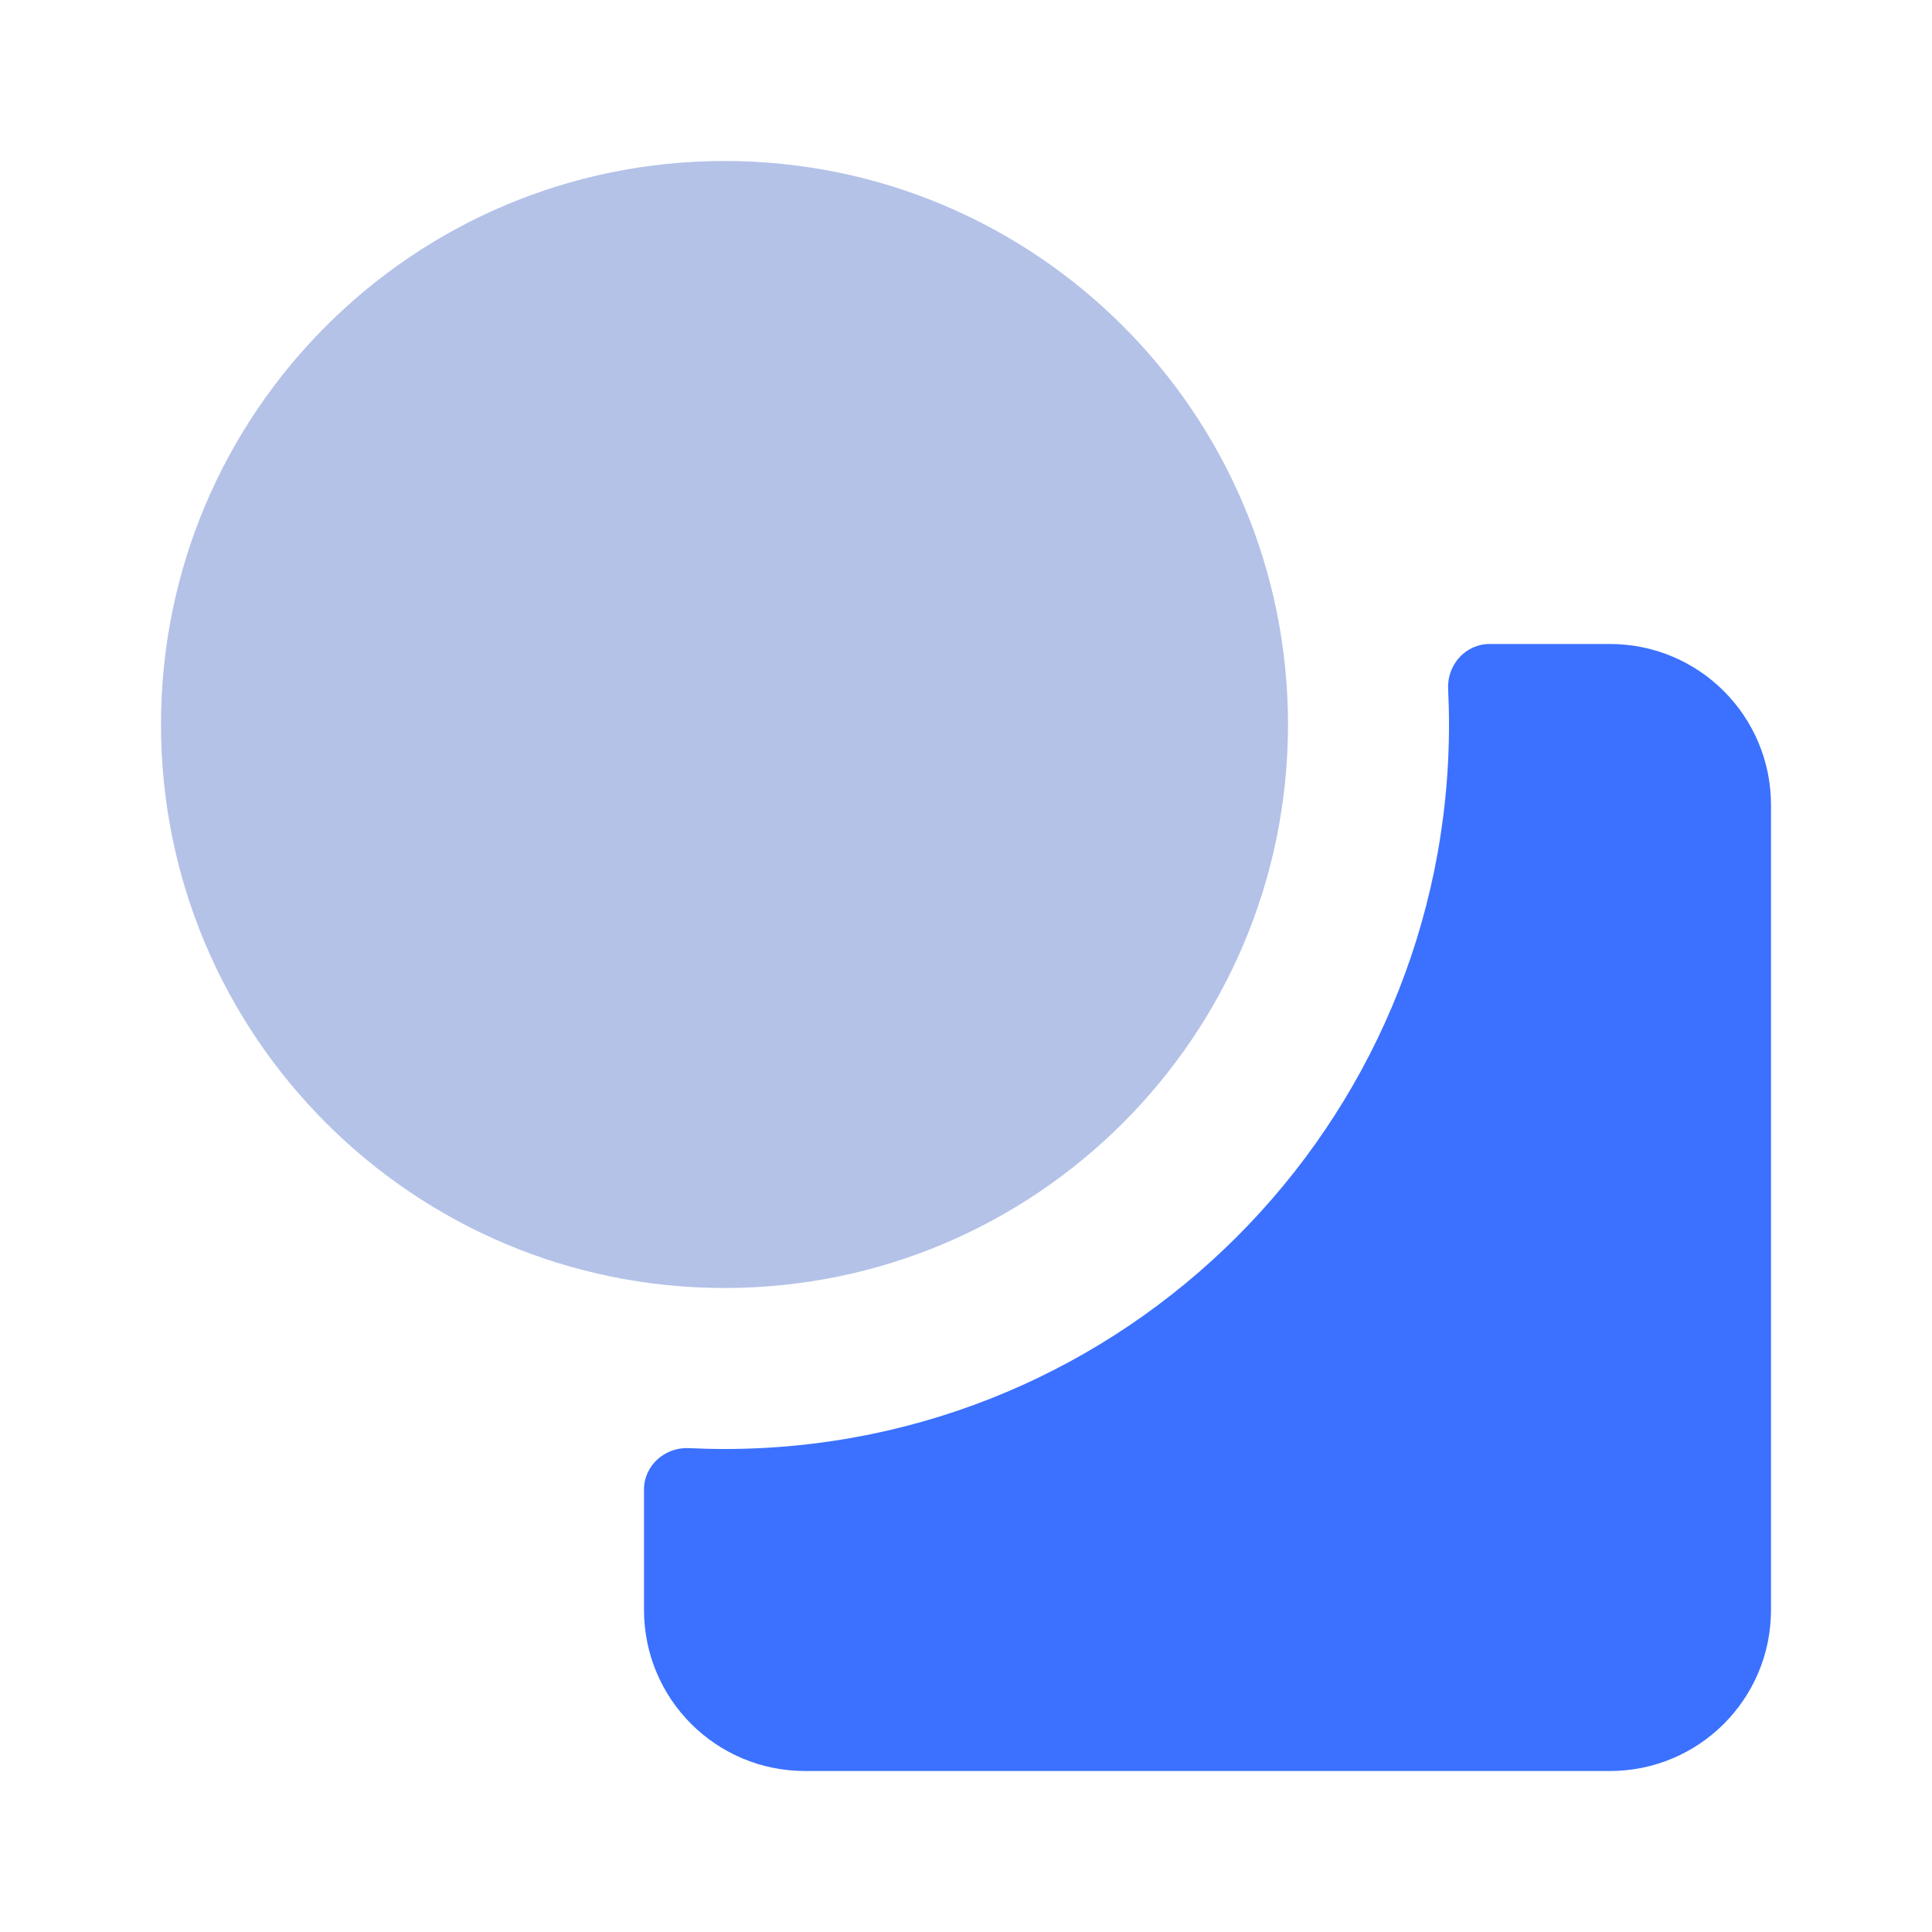 <svg width="24" height="24" viewBox="0 0 24 24" fill="none" xmlns="http://www.w3.org/2000/svg">
<path d="M9 18C13.971 18 18 13.971 18 9C18 8.851 17.996 8.703 17.989 8.556C17.975 8.259 18.206 8 18.503 8H20C21.105 8 22 8.895 22 10V20C22 21.105 21.105 22 20 22H10C8.895 22 8 21.105 8 20V18.503C8 18.206 8.259 17.975 8.556 17.989C8.703 17.996 8.851 18 9 18Z" fill="#3B71FE"/>
<path d="M16 9C16 12.866 12.866 16 9 16C5.134 16 2 12.866 2 9C2 5.134 5.134 2 9 2C12.866 2 16 5.134 16 9Z" fill="#B4C2E8"/>
</svg>
